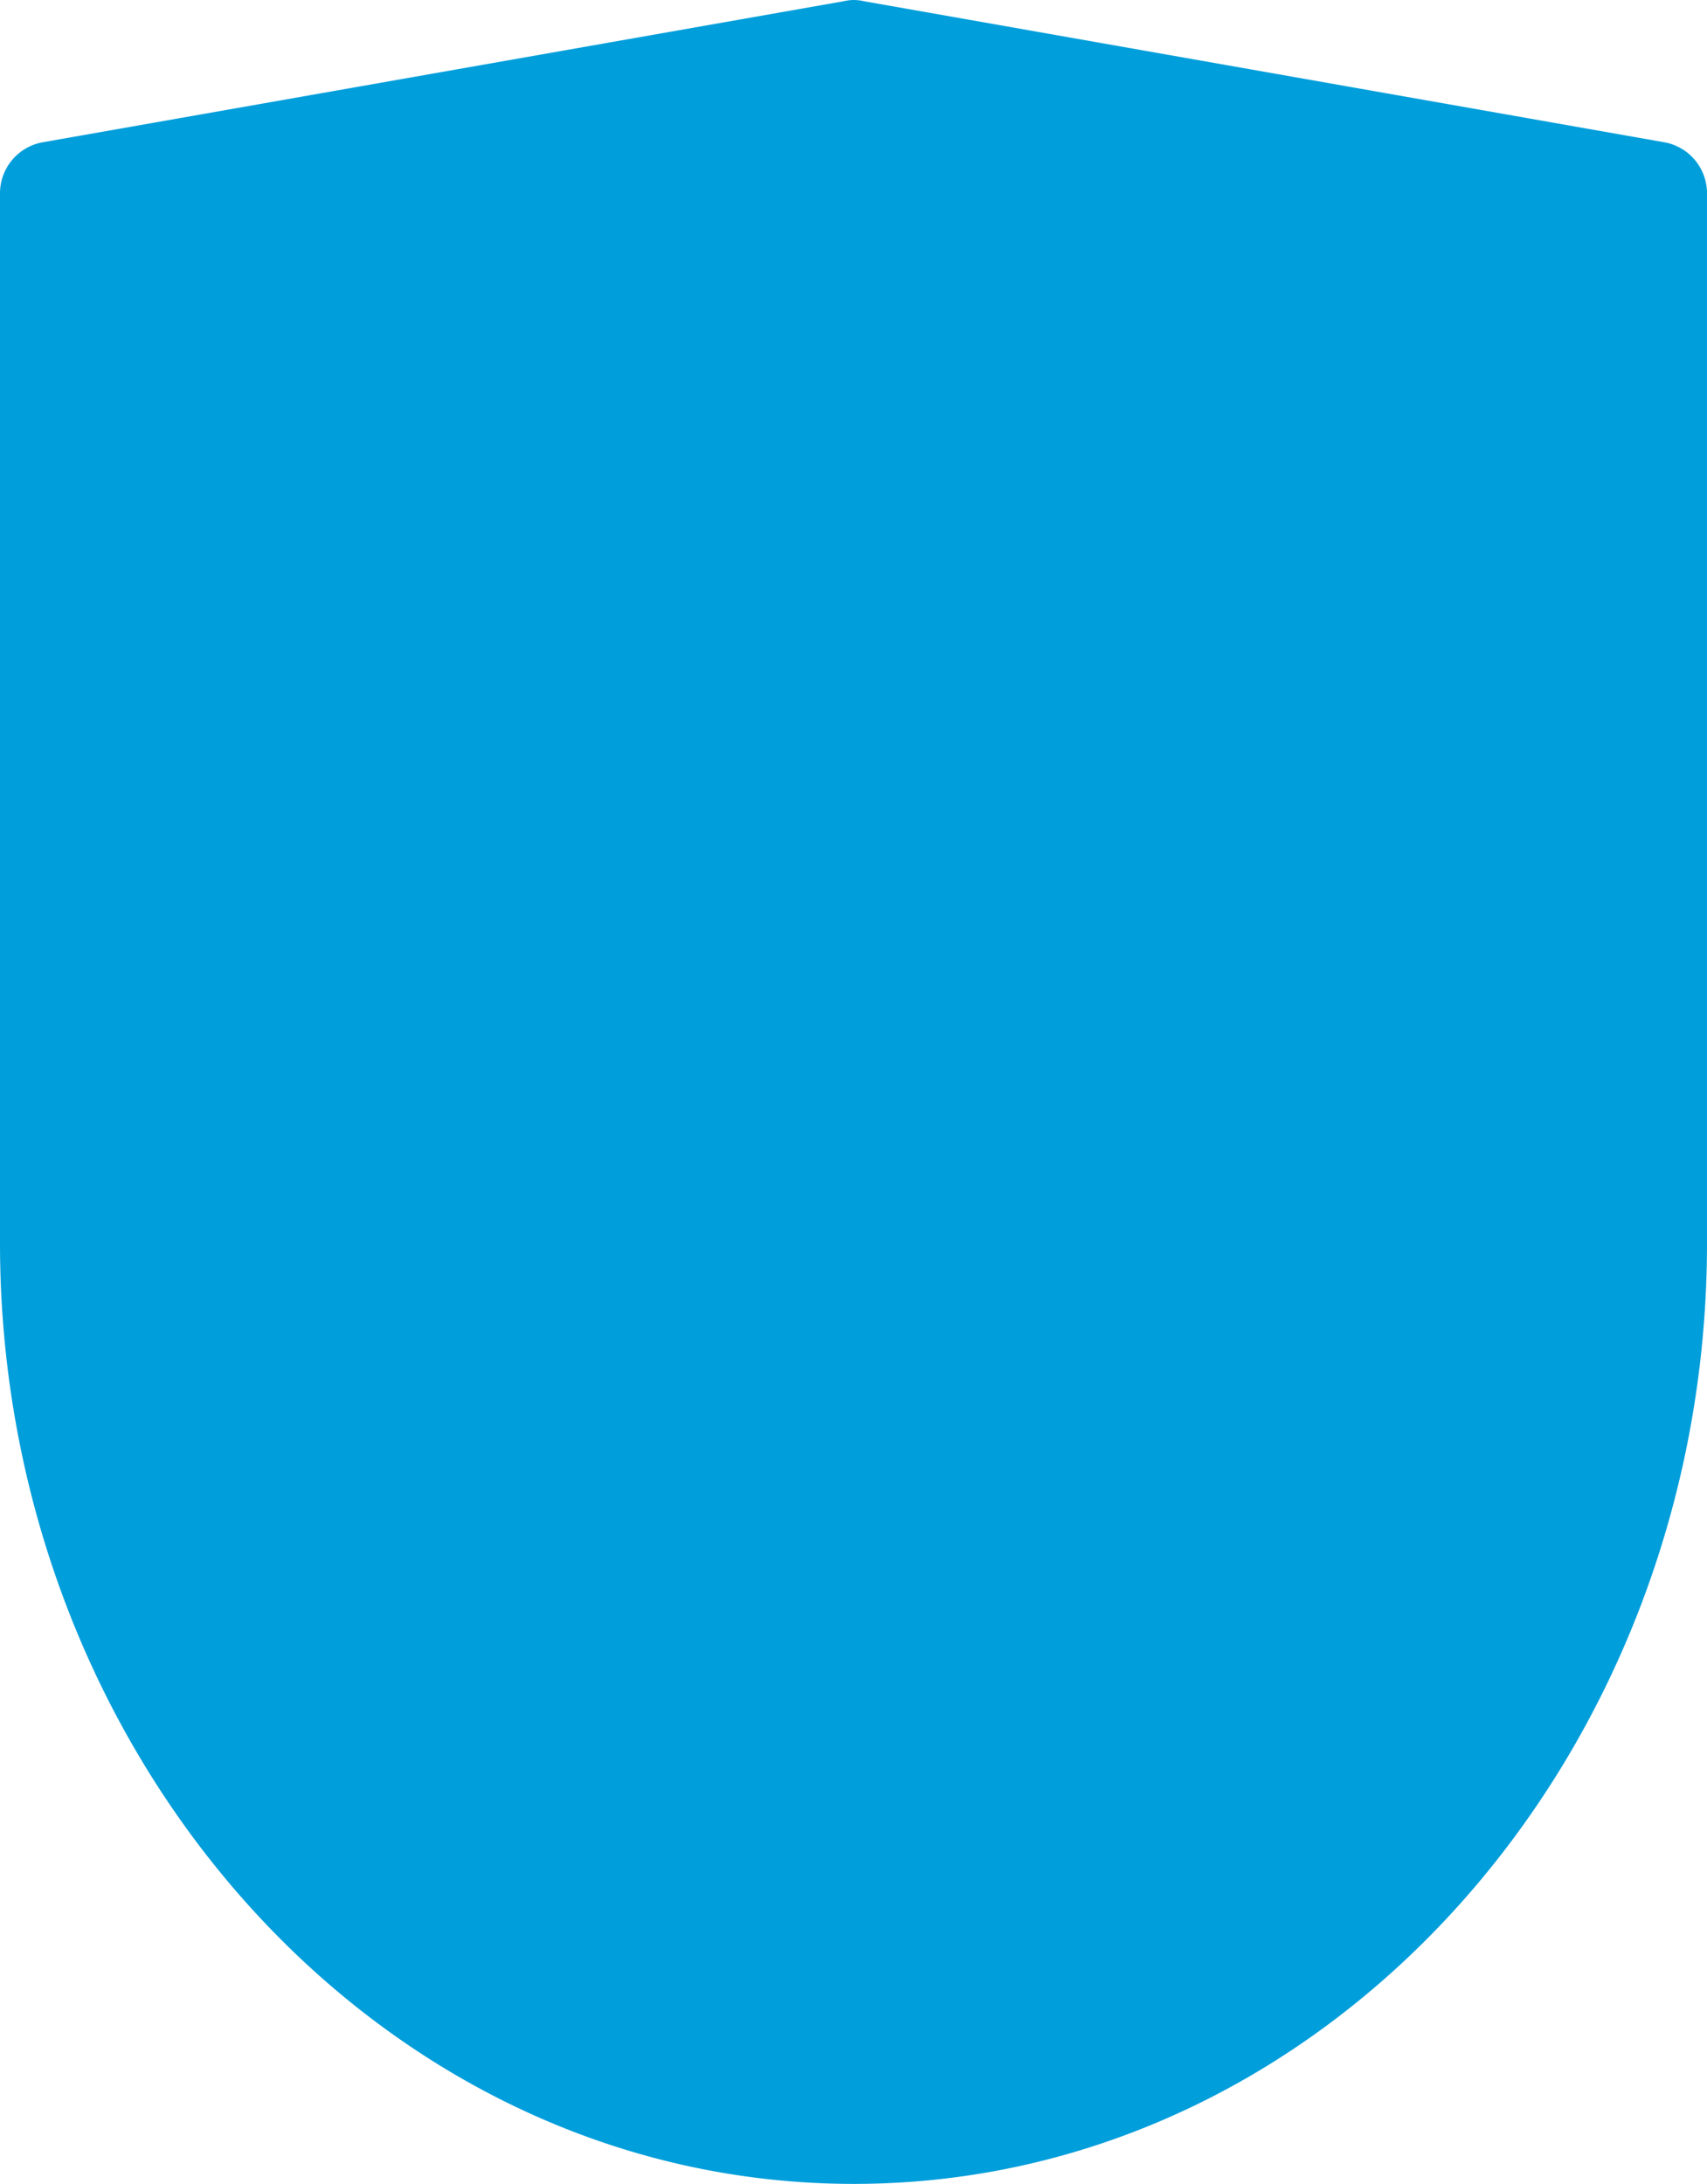 <svg xmlns="http://www.w3.org/2000/svg" viewBox="0 0 35.987 46.018"><defs><style>.cls-1{fill:#009edb;}</style></defs><g id="Layer_2" data-name="Layer 2"><g id="FINAL"><path class="cls-1" d="M35.099,3,18.208.025a.89.89,0,0,0-.416,0L.888,3A1.093,1.093,0,0,0,0,4.074V26.194C0,37.002,8,46.018,18,46.018s17.987-9.016,17.987-19.824V4.074A1.093,1.093,0,0,0,35.099,3Z"/></g></g></svg>